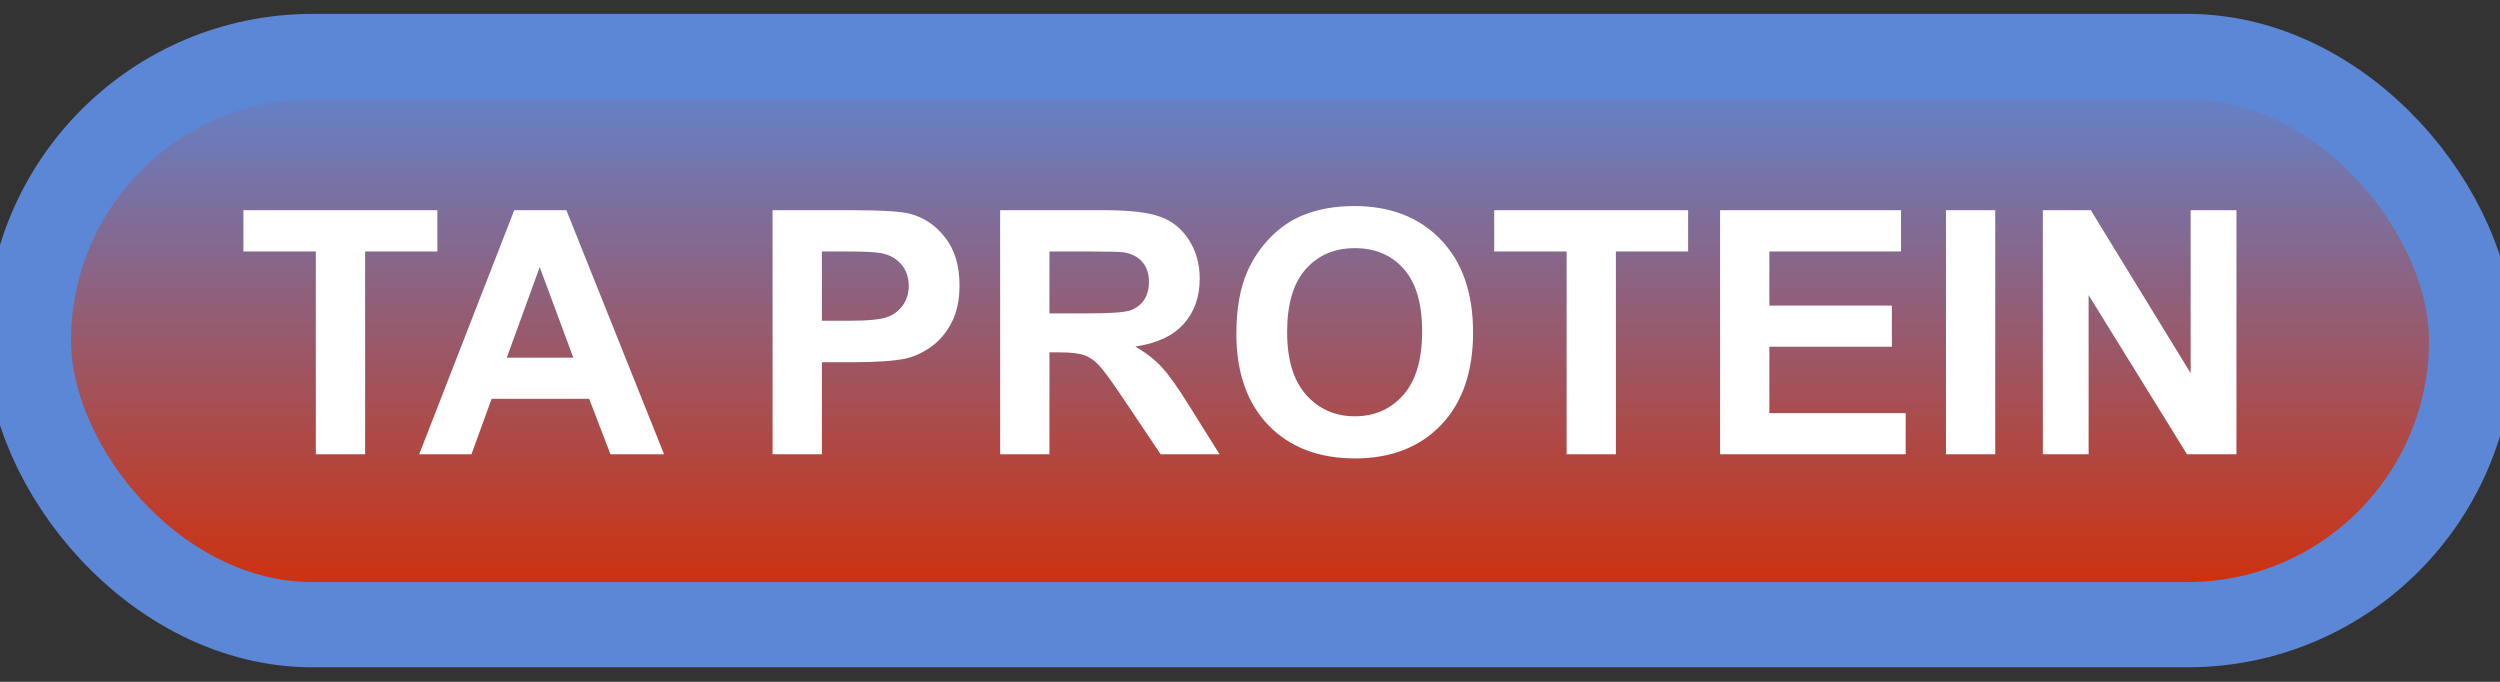 <svg width="88" height="24" viewBox="0 0 88 24" fill="none" xmlns="http://www.w3.org/2000/svg">
<rect x="0" y="0" width="88" height="24" fill="#333333" stroke="none"/>
<rect x="1" y="1.989" width="86" height="20" rx="10" fill="url(#paint0_linear_83_1969)"/>
<rect x="1" y="1.989" width="86" height="20" rx="10" stroke="#5C87D6" stroke-width="3" stroke-linejoin="round"/>
<path d="M11.117 15.989V8.852H8.568V7.399H15.395V8.852H12.852V15.989H11.117ZM23.375 15.989H21.488L20.738 14.038H17.305L16.596 15.989H14.756L18.102 7.399H19.936L23.375 15.989ZM20.182 12.591L18.998 9.403L17.838 12.591H20.182ZM27.195 15.989V7.399H29.979C31.033 7.399 31.721 7.442 32.041 7.528C32.533 7.657 32.945 7.938 33.277 8.372C33.609 8.802 33.775 9.358 33.775 10.042C33.775 10.569 33.68 11.012 33.488 11.372C33.297 11.731 33.053 12.014 32.756 12.221C32.463 12.425 32.164 12.559 31.859 12.626C31.445 12.708 30.846 12.749 30.061 12.749H28.93V15.989H27.195ZM28.93 8.852V11.29H29.879C30.562 11.29 31.02 11.245 31.25 11.155C31.48 11.065 31.66 10.925 31.789 10.733C31.922 10.542 31.988 10.319 31.988 10.065C31.988 9.753 31.896 9.495 31.713 9.292C31.529 9.089 31.297 8.962 31.016 8.911C30.809 8.872 30.393 8.852 29.768 8.852H28.93ZM35.205 15.989V7.399H38.855C39.773 7.399 40.44 7.477 40.853 7.634C41.272 7.786 41.605 8.059 41.855 8.454C42.105 8.848 42.23 9.3 42.23 9.807C42.23 10.452 42.041 10.985 41.662 11.407C41.283 11.825 40.717 12.089 39.963 12.198C40.338 12.417 40.647 12.657 40.889 12.919C41.135 13.18 41.465 13.645 41.879 14.313L42.928 15.989H40.853L39.6 14.12C39.154 13.452 38.85 13.032 38.685 12.86C38.522 12.684 38.348 12.565 38.164 12.503C37.98 12.436 37.69 12.403 37.291 12.403H36.94V15.989H35.205ZM36.94 11.032H38.223C39.055 11.032 39.574 10.997 39.781 10.927C39.988 10.856 40.15 10.735 40.268 10.563C40.385 10.391 40.443 10.177 40.443 9.919C40.443 9.63 40.365 9.397 40.209 9.221C40.057 9.042 39.84 8.928 39.559 8.882C39.418 8.862 38.996 8.852 38.293 8.852H36.94V11.032ZM43.52 11.747C43.52 10.872 43.65 10.137 43.912 9.544C44.107 9.106 44.373 8.714 44.709 8.366C45.049 8.018 45.42 7.761 45.822 7.593C46.357 7.366 46.975 7.253 47.674 7.253C48.94 7.253 49.951 7.645 50.709 8.43C51.471 9.216 51.852 10.307 51.852 11.706C51.852 13.092 51.475 14.178 50.721 14.964C49.967 15.745 48.959 16.136 47.697 16.136C46.42 16.136 45.404 15.747 44.65 14.97C43.897 14.188 43.52 13.114 43.52 11.747ZM45.307 11.688C45.307 12.661 45.531 13.399 45.98 13.903C46.43 14.403 47 14.653 47.691 14.653C48.383 14.653 48.949 14.405 49.391 13.909C49.836 13.409 50.059 12.661 50.059 11.665C50.059 10.68 49.842 9.946 49.408 9.462C48.978 8.977 48.406 8.735 47.691 8.735C46.977 8.735 46.4 8.981 45.963 9.473C45.525 9.962 45.307 10.7 45.307 11.688ZM55.145 15.989V8.852H52.596V7.399H59.422V8.852H56.879V15.989H55.145ZM60.547 15.989V7.399H66.916V8.852H62.281V10.757H66.594V12.204H62.281V14.542H67.08V15.989H60.547ZM68.498 15.989V7.399H70.232V15.989H68.498ZM71.908 15.989V7.399H73.596L77.111 13.136V7.399H78.723V15.989H76.982L73.519 10.387V15.989H71.908Z" fill="white"/>
<defs>
<linearGradient id="paint0_linear_83_1969" x1="44" y1="1.989" x2="44" y2="21.989" gradientUnits="userSpaceOnUse">
<stop stop-color="#5C87D6"/>
<stop offset="1" stop-color="#D62B00"/>
</linearGradient>
</defs>
</svg>
